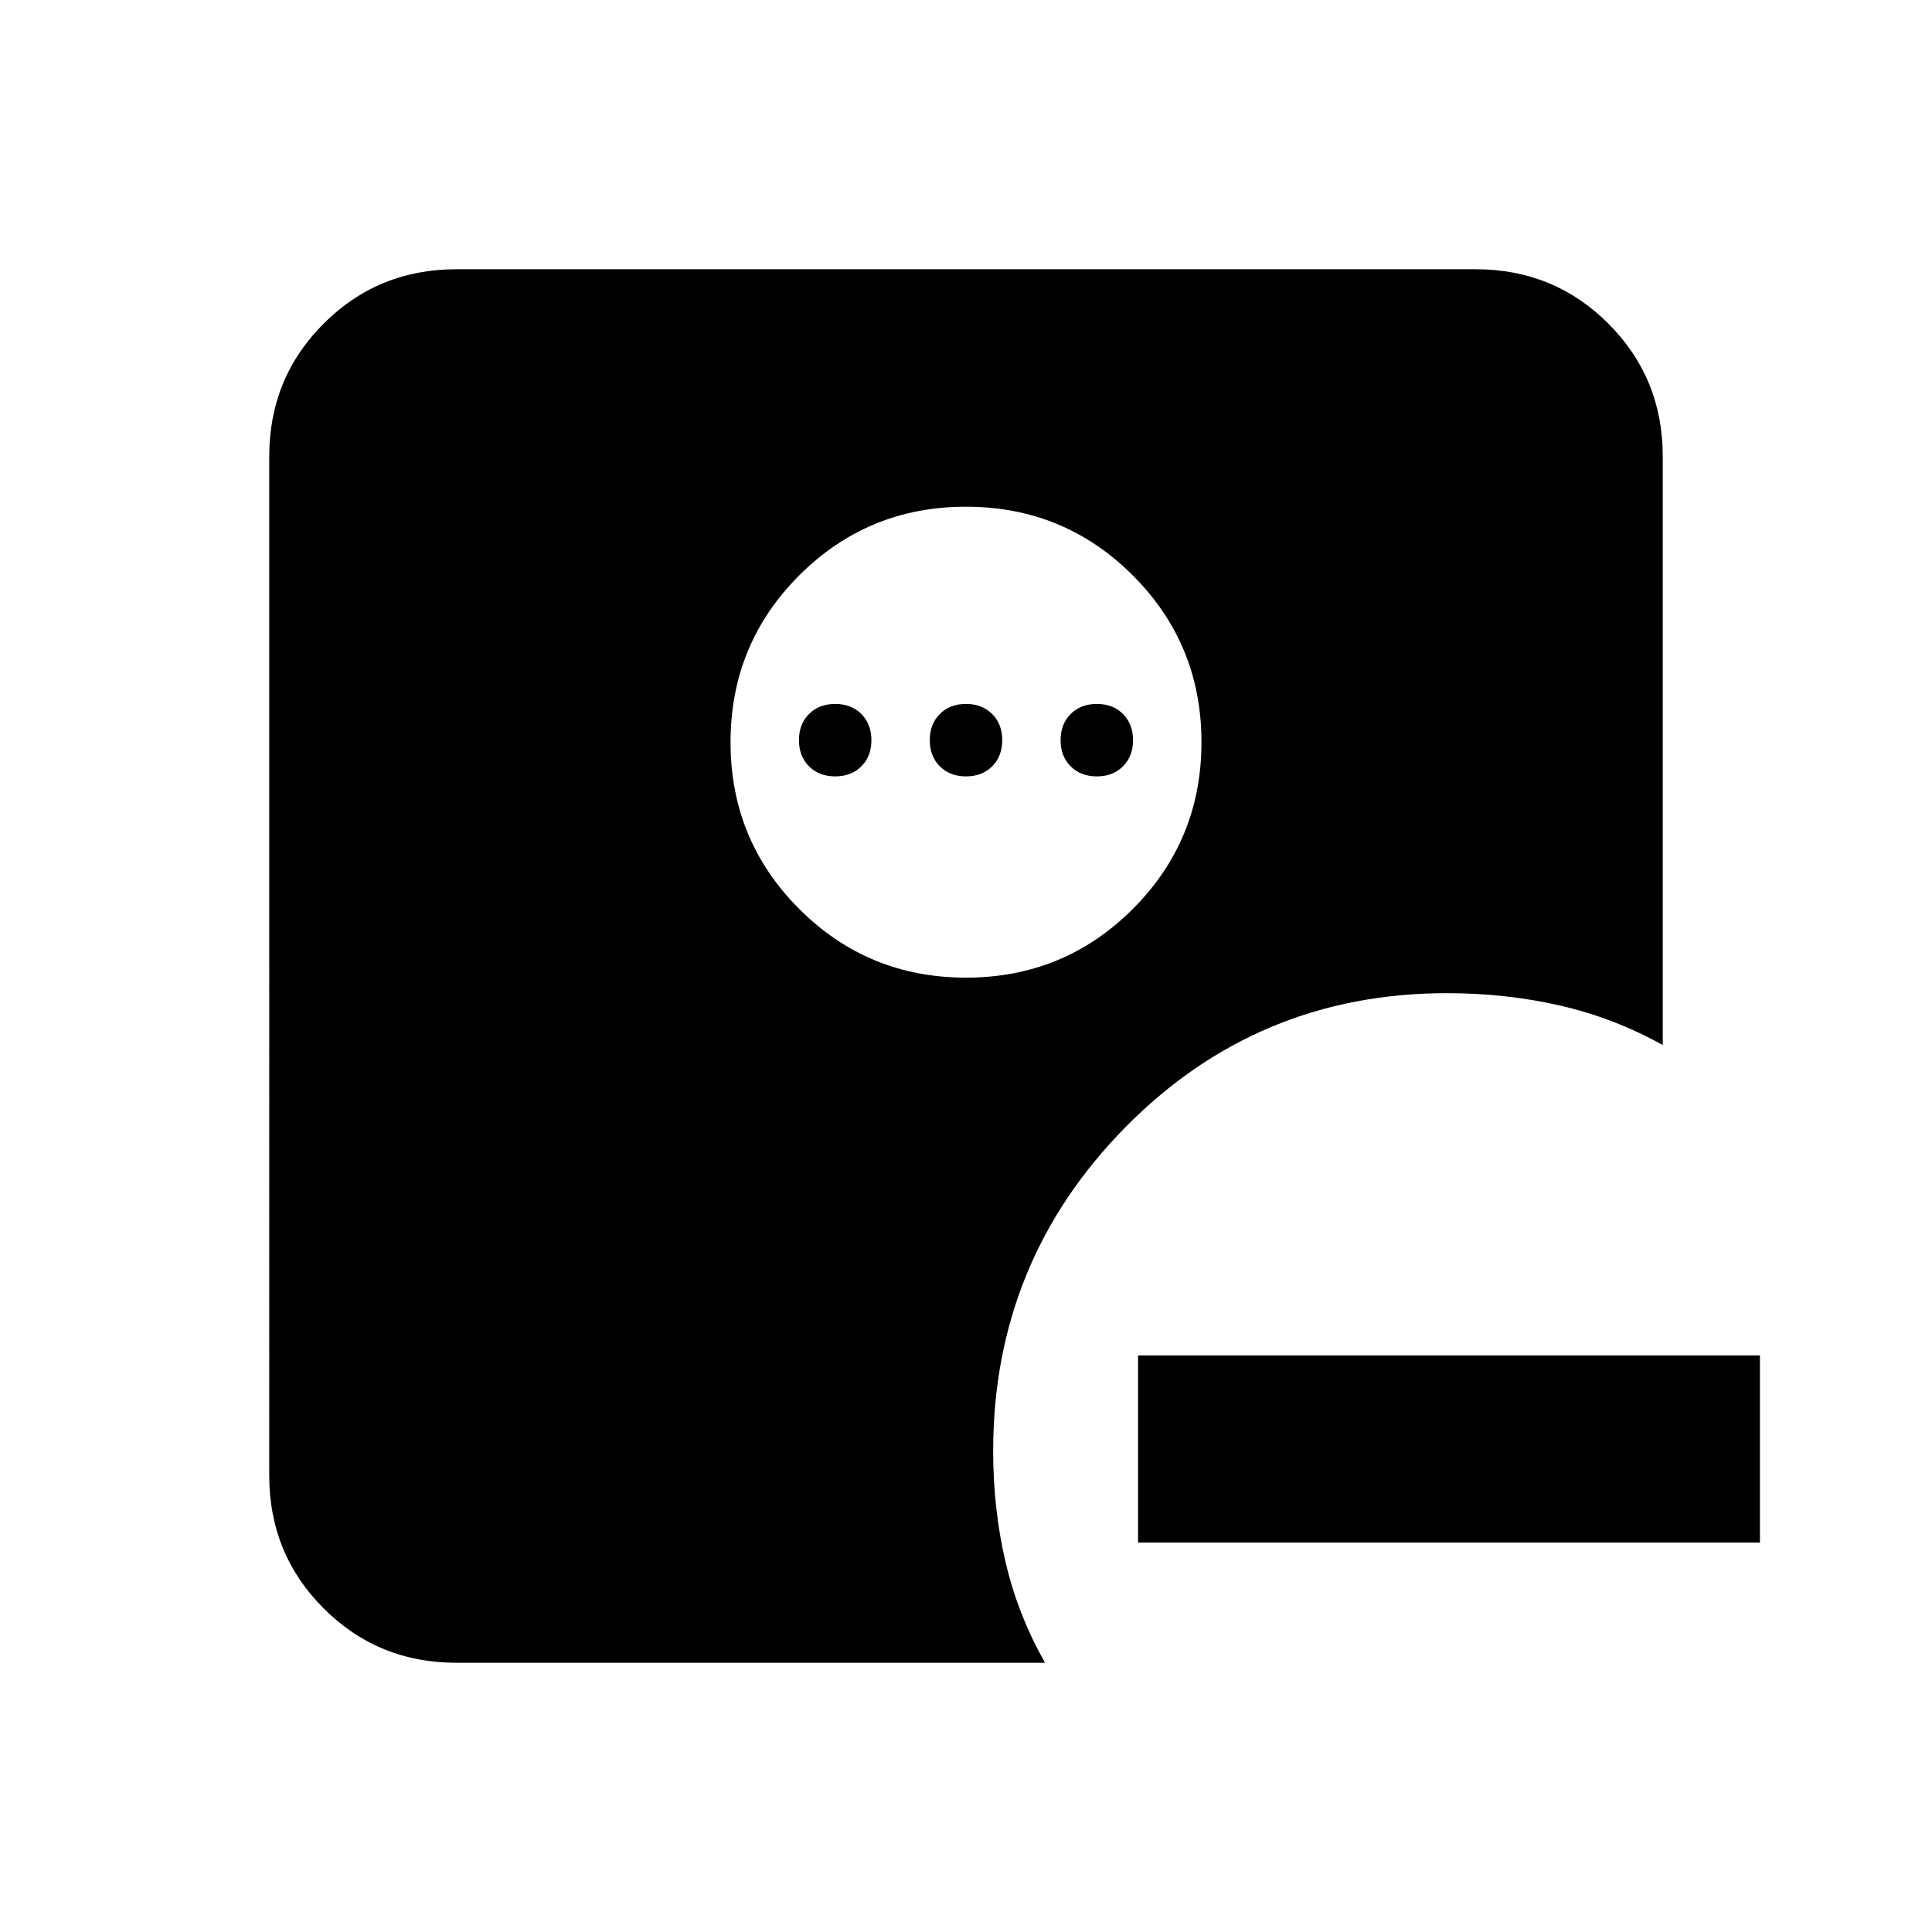 <svg xmlns="http://www.w3.org/2000/svg" height="20" viewBox="0 96 960 960" width="20"><path d="M565.499 862.501v-93.002h309.002v93.002H565.499ZM480 581.783q48.75 0 82.875-34.125T597 464.783q0-48.75-34.125-82.875T480 347.783q-48.75 0-82.875 34.125T363 464.783q0 48.75 34.125 82.875T480 581.783Zm-65-100q-8 0-13-5t-5-13q0-8 5-13t13-5q8 0 13 5t5 13q0 8-5 13t-13 5Zm65 0q-8 0-13-5t-5-13q0-8 5-13t13-5q8 0 13 5t5 13q0 8-5 13t-13 5Zm65 0q-8 0-13-5t-5-13q0-8 5-13t13-5q8 0 13 5t5 13q0 8-5 13t-13 5ZM226.783 922.218q-38.942 0-65.972-27.029-27.029-27.03-27.029-65.972V322.783q0-38.942 27.029-65.972 27.03-27.029 65.972-27.029h506.434q38.942 0 65.972 27.029 27.029 27.03 27.029 65.972v292.499q-24.141-13.456-50.978-19.62-26.838-6.163-56.24-6.163-94.171 0-159.836 66.665T493.499 817q0 28.902 6.163 55.24 6.164 26.337 19.62 49.978H226.783Z"/></svg>